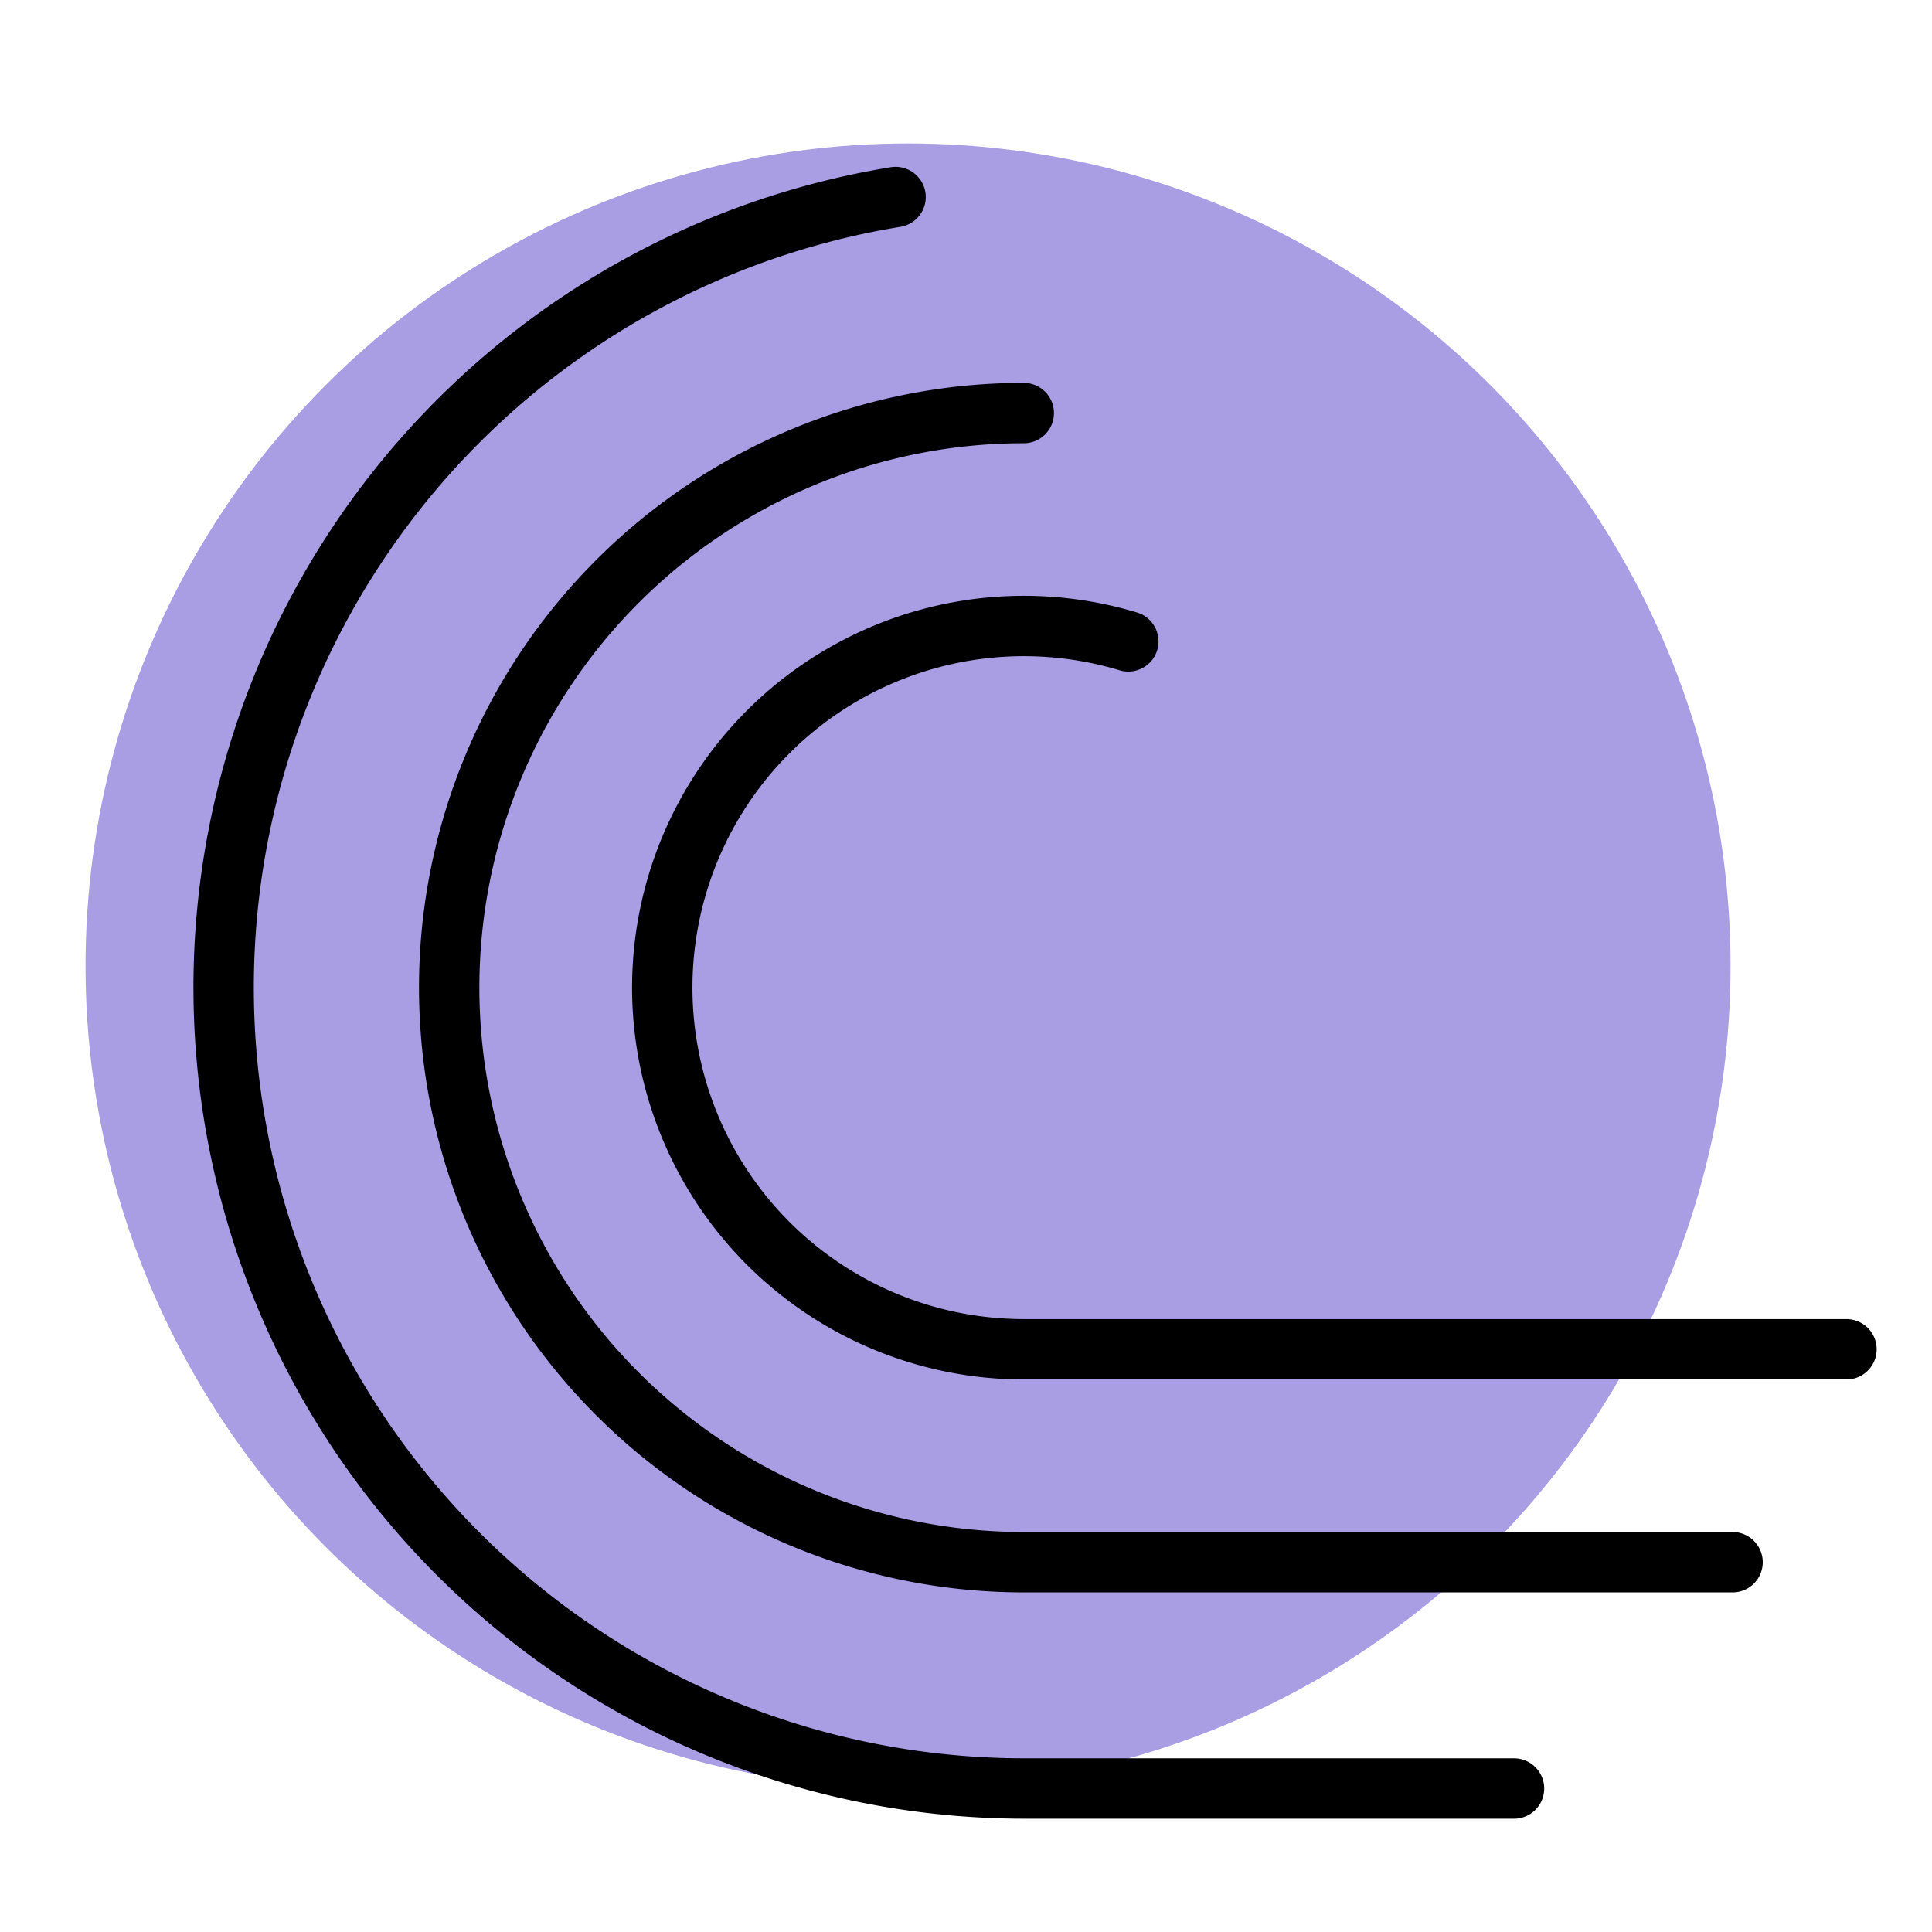 <svg xmlns="http://www.w3.org/2000/svg" viewBox="0 0 192 192"><defs><style>.cls-1{fill:#a99de4;}.cls-2{fill:none;stroke:#000;stroke-linecap:round;stroke-linejoin:round;stroke-width:6px;}</style></defs><title>Bit Torrent</title><g id="Mk1_Backdrop_Pastel" data-name="Mk1_Backdrop Pastel"><circle class="cls-1" cx="90.24" cy="96" r="81.74"/></g><g id="Mk1_Wave"><path class="cls-2" d="M101.74,134.09H183.5M112.13,63.74a35.94,35.94,0,1,0-10.39,70.35"/><path class="cls-2" d="M101.74,155.25h70.44M101.74,41.05a57.1,57.1,0,1,0,0,114.2"/><path class="cls-2" d="M101.74,177.74h48.72M89,19.58a79.6,79.6,0,0,0,12.77,158.16"/></g></svg>